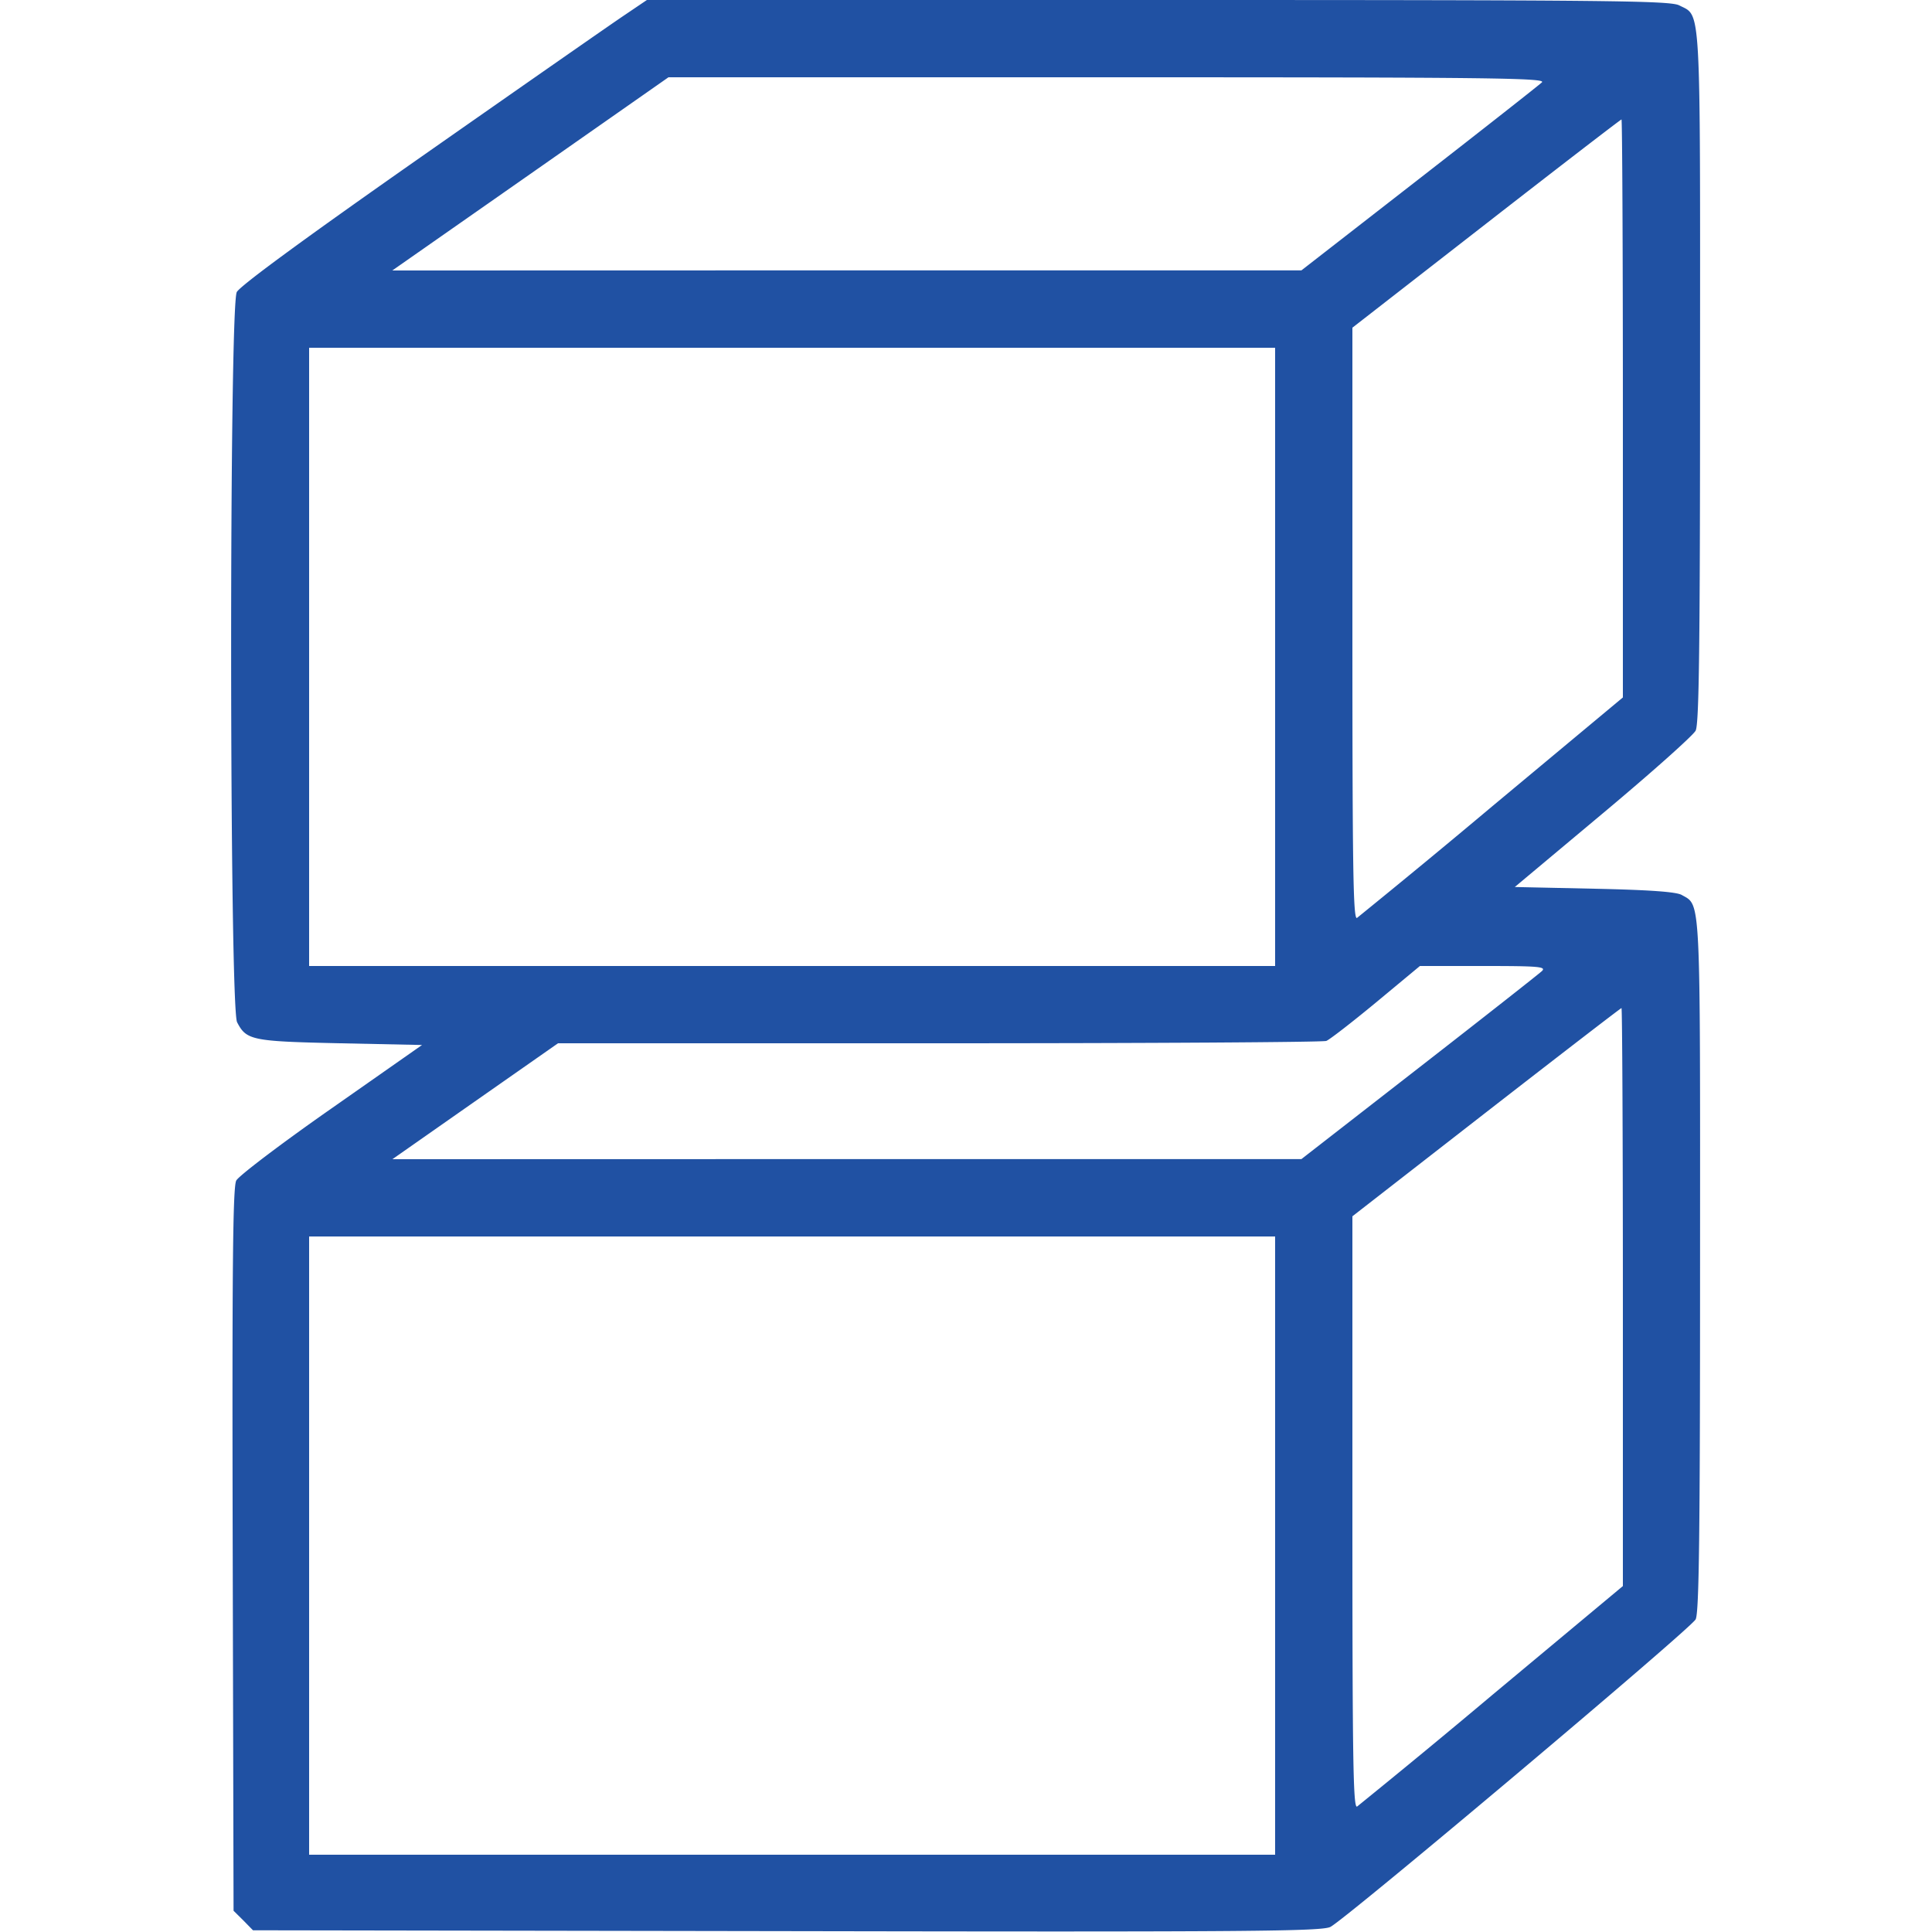 <svg width="18" height="18" fill="none" xmlns="http://www.w3.org/2000/svg"><path fill-rule="evenodd" clip-rule="evenodd" d="M5.82.14c-.114.076-.963.668-1.887 1.315-1.1.77-1.696 1.208-1.727 1.266-.072.14-.069 6.664.003 6.803.087.168.137.178.96.196l.763.016-.845.592c-.465.325-.863.627-.886.671-.032.062-.039.813-.033 3.441l.008 3.362.091.09.09.092 4.976.008c4.317.008 4.986.002 5.063-.04.16-.086 3.36-2.78 3.402-2.865.032-.063.041-.798.041-3.299.001-3.484.008-3.348-.171-3.45-.051-.029-.3-.047-.815-.058l-.74-.016.822-.688c.452-.378.84-.724.863-.769.032-.064.041-.79.041-3.299.001-3.532.011-3.352-.194-3.458C15.56.006 14.979 0 10.788 0H6.027L5.82.14zm8.546.627c-.026.025-.541.43-1.144.899l-1.097.853H7.89l-4.235.001 1.287-.9 1.286-.9h4.093c3.54 0 4.087.006 4.045.047zm.754 3.038v2.693l-1.217 1.014a93.686 93.686 0 01-1.26 1.04c-.036.021-.043-.452-.043-2.737V3.053l1.247-.97c.686-.534 1.253-.97 1.26-.97.007 0 .013 1.211.013 2.692zM11.88 6.12V9h-9V3.24h9v2.88zm2.486 2.927c-.026.025-.541.43-1.144.899l-1.097.853H7.89l-4.234.001.771-.54.772-.54h3.55c1.953 0 3.577-.01 3.608-.022.031-.012.24-.174.465-.36L13.229 9h.593c.513 0 .586.006.544.047zm.754 3.038v2.692l-1.216 1.014a87.276 87.276 0 01-1.26 1.04c-.037.023-.044-.432-.044-2.736v-2.763l1.247-.97c.686-.533 1.253-.97 1.26-.97.007 0 .013 1.212.013 2.693zM11.88 14.4v2.88h-9v-5.76h9v2.88z" fill="#2051A3"/></svg>